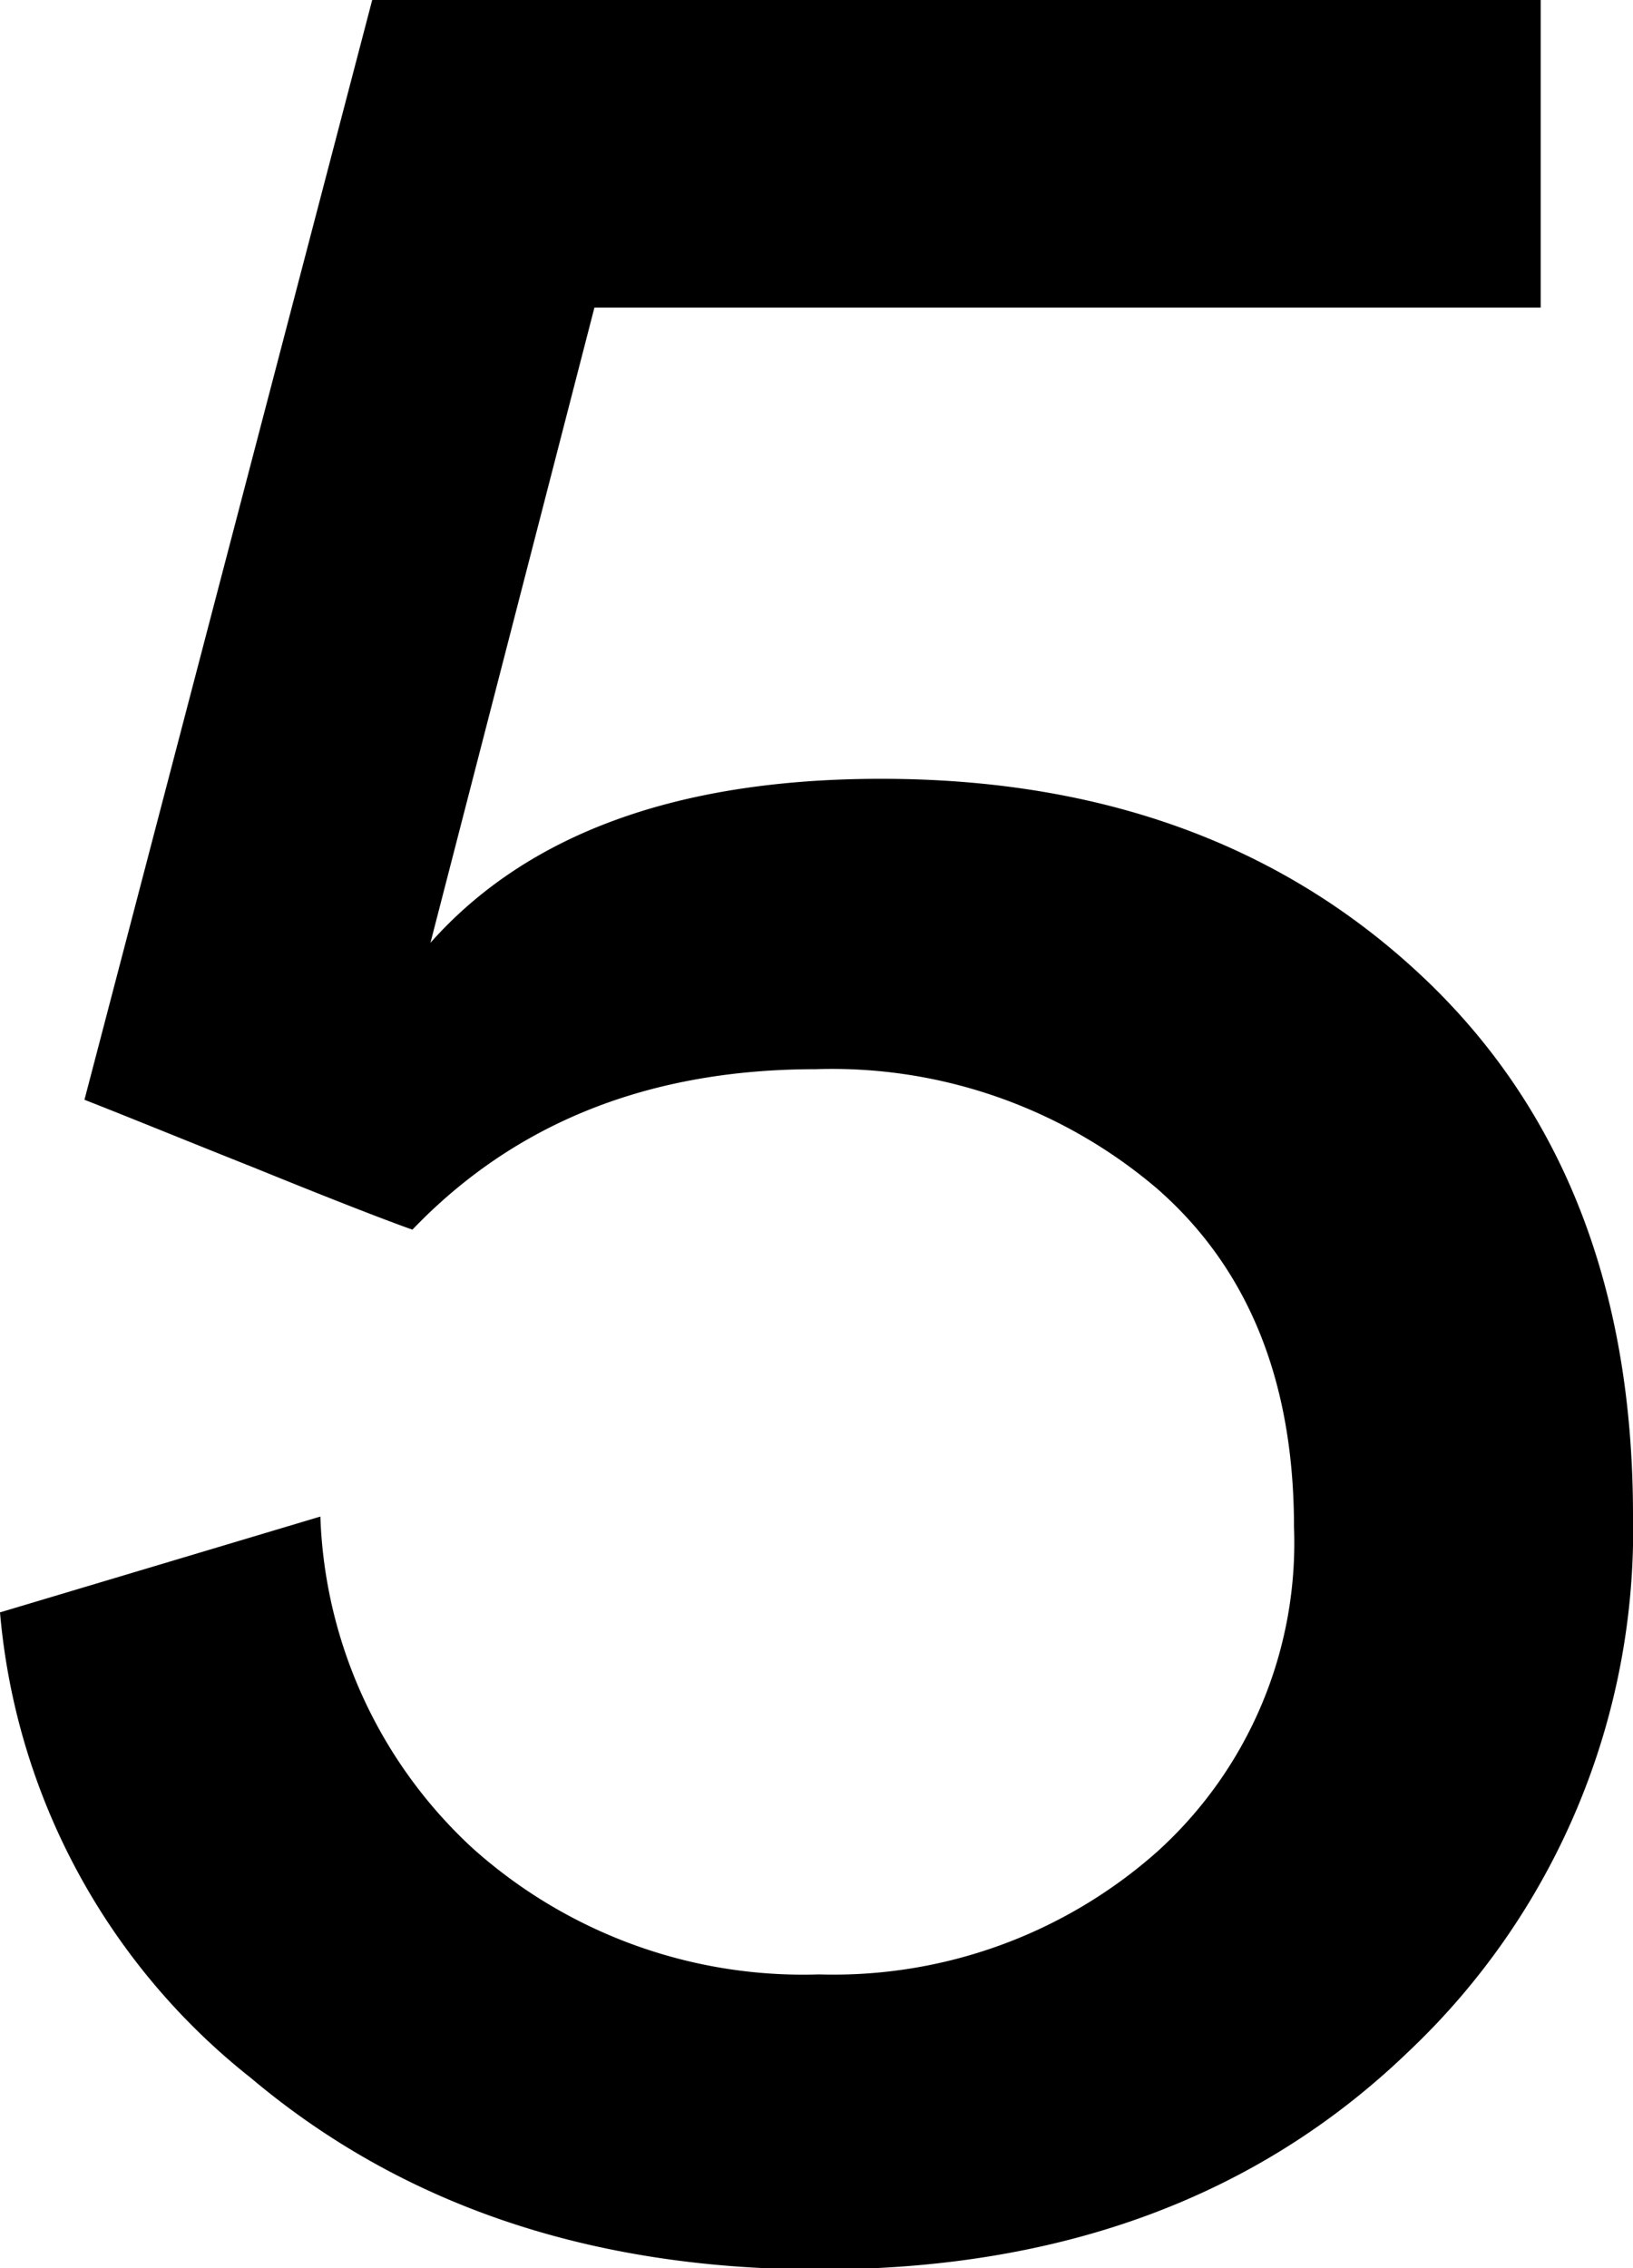 <svg xmlns="http://www.w3.org/2000/svg" viewBox="0 0 56.07 77.88"><title>Asset 1</title><g id="Layer_2" data-name="Layer 2"><g id="Layer_1-2" data-name="Layer 1"><path d="M0,55.36l11-3.29a16.23,16.23,0,0,0,5.22,11.38,17,17,0,0,0,11.9,4.34,16.74,16.74,0,0,0,11.62-4.22,14.29,14.29,0,0,0,4.69-11.14q0-7.5-4.69-11.61A17.2,17.2,0,0,0,28,36.71q-8.56,0-13.84,5.51-1.65-.59-5.39-2.11c-2.51-1-4.46-1.8-5.87-2.35L12.78,0H52.9V10.56H20.41L14.78,32.37q5-5.63,15.48-5.63,11.38,0,18.59,6.8T56.07,52a24.63,24.63,0,0,1-7.74,18.47q-7.75,7.45-20.18,7.45-11.73,0-19.53-6.57A22.87,22.87,0,0,1,0,55.36Z"/></g></g></svg>